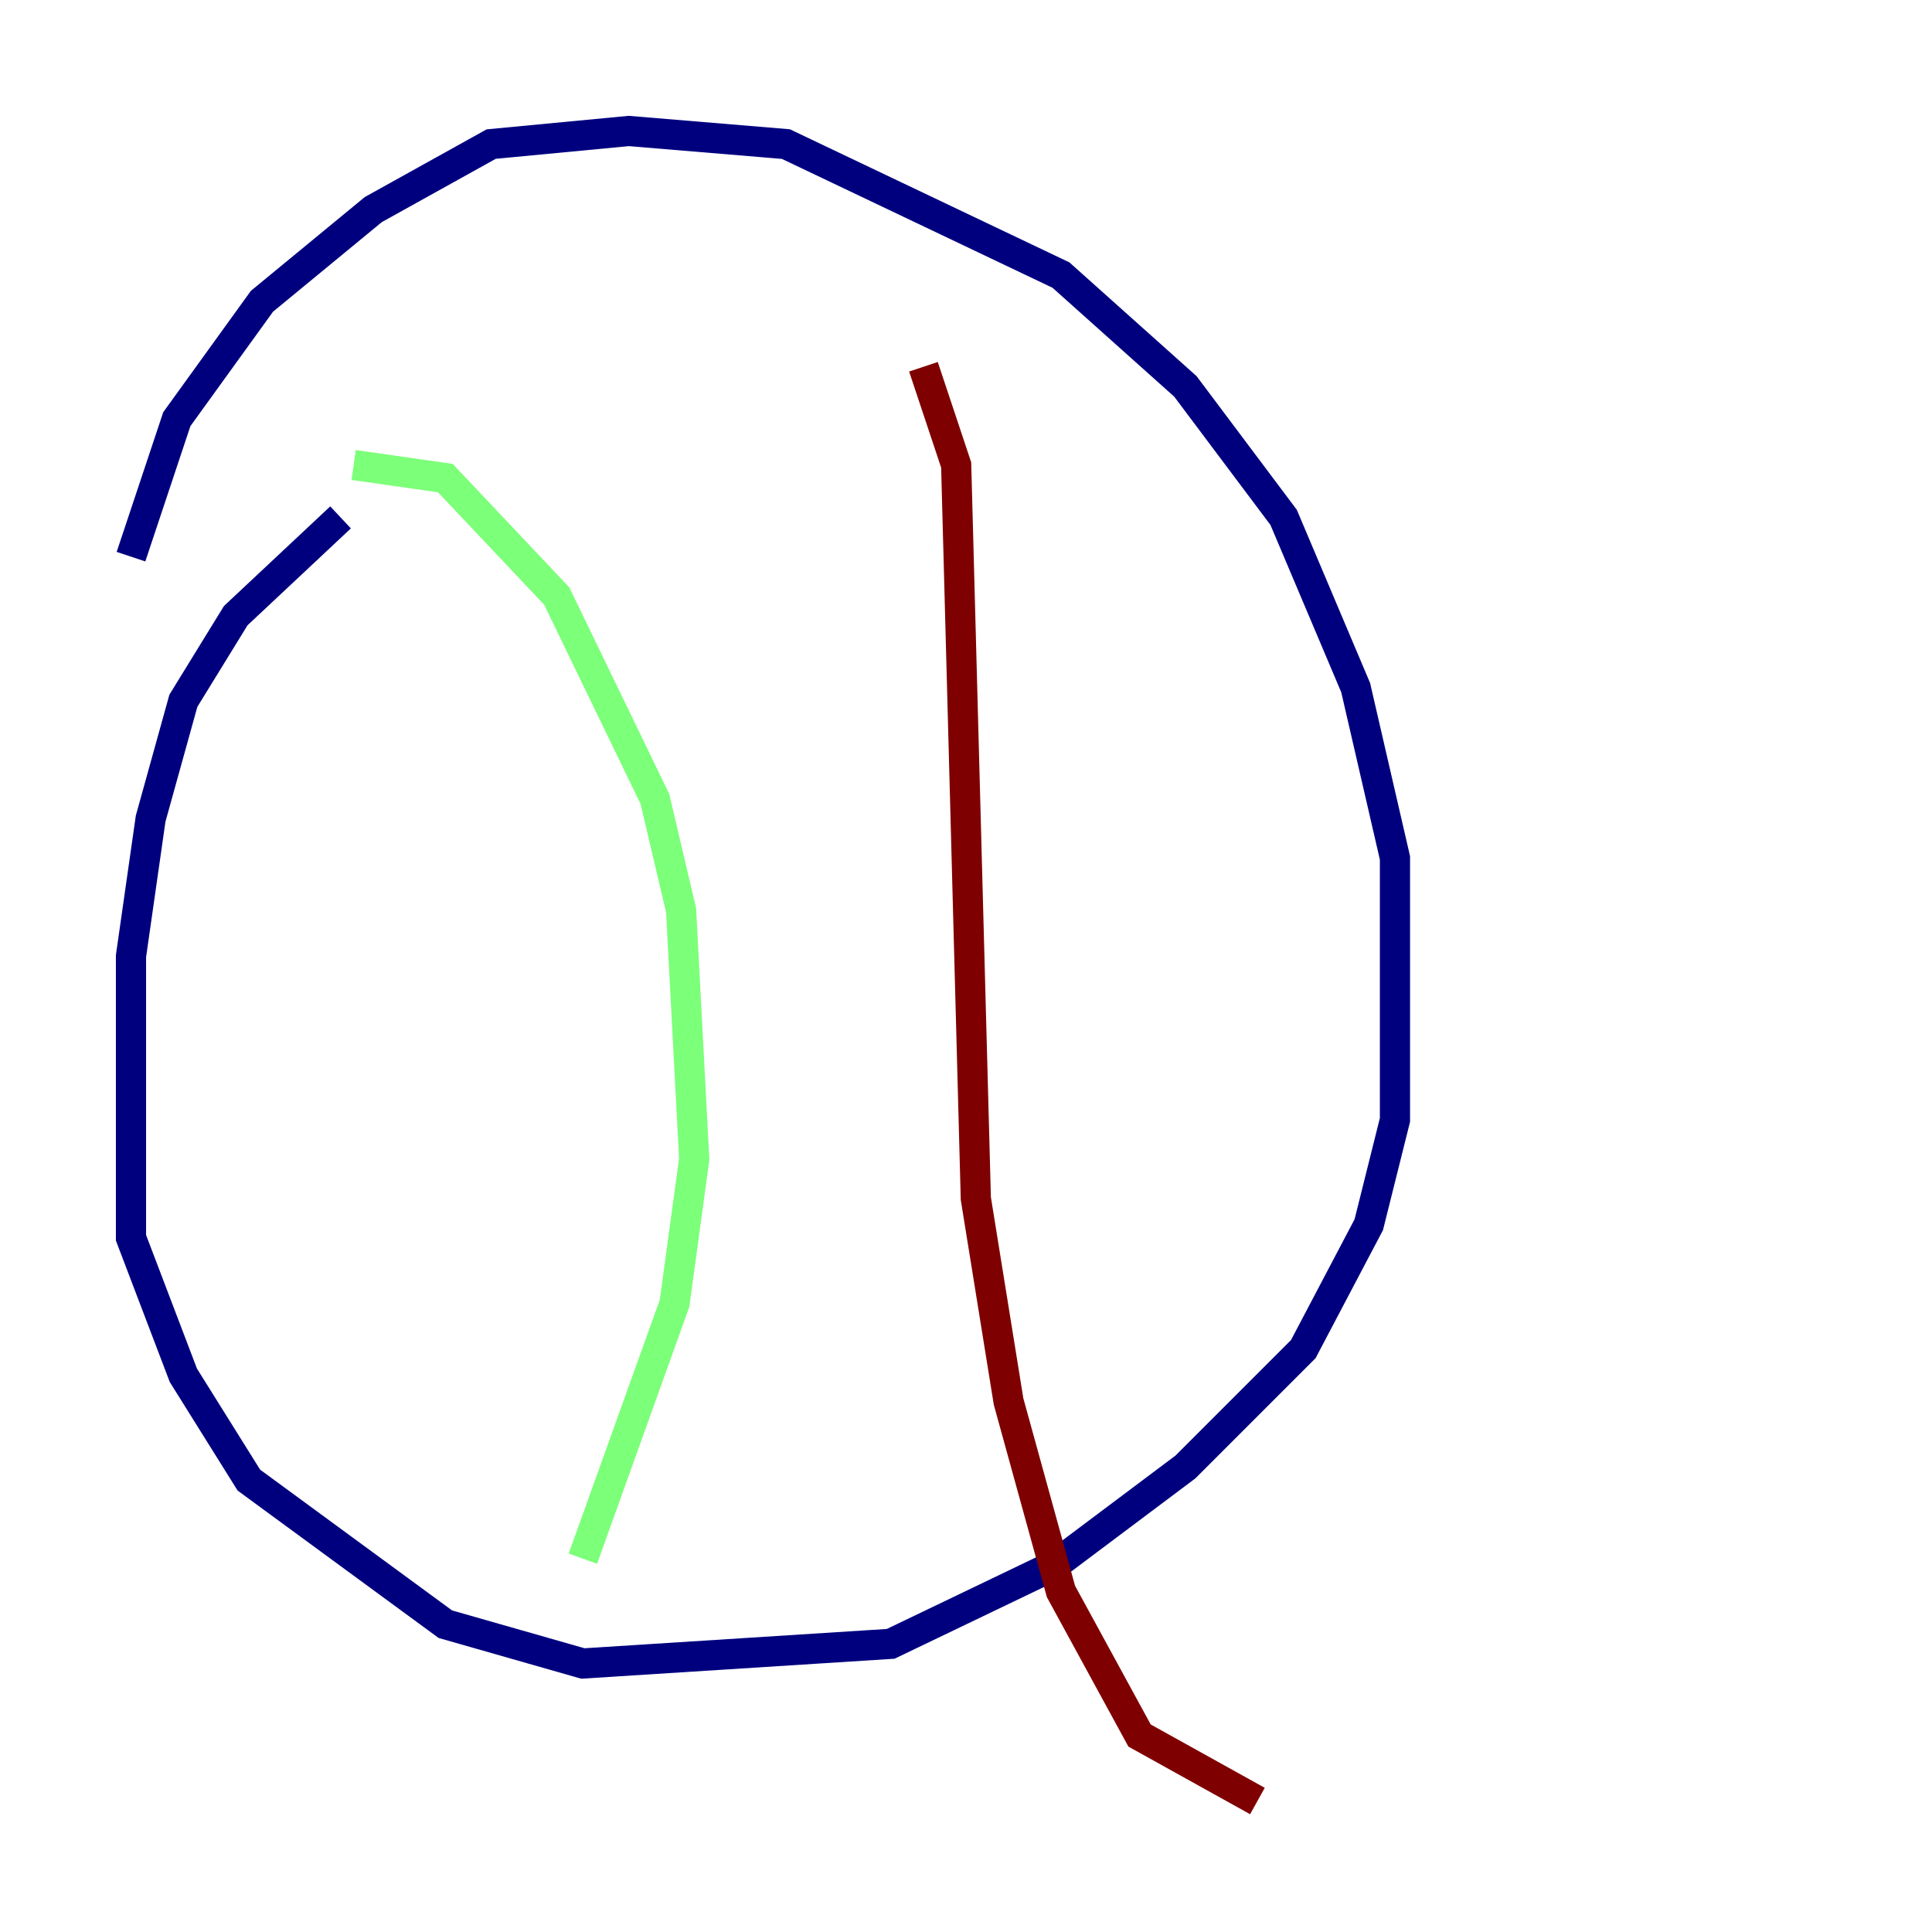 <?xml version="1.0" encoding="utf-8" ?>
<svg baseProfile="tiny" height="128" version="1.2" viewBox="0,0,128,128" width="128" xmlns="http://www.w3.org/2000/svg" xmlns:ev="http://www.w3.org/2001/xml-events" xmlns:xlink="http://www.w3.org/1999/xlink"><defs /><polyline fill="none" points="22.563,34.278 15.62,40.786 12.149,46.427 9.98,54.237 8.678,63.349 8.678,82.007 12.149,91.119 16.488,98.061 29.505,107.607 38.617,110.21 59.01,108.909 69.858,103.702 78.536,97.193 86.346,89.383 90.685,81.139 92.42,74.197 92.42,56.841 89.817,45.559 85.044,34.278 78.536,25.6 70.291,18.224 52.068,9.546 41.654,8.678 32.542,9.546 24.732,13.885 17.356,19.959 11.715,27.77 8.678,36.881" stroke="#00007f" stroke-width="2" /><polyline fill="none" points="23.43,30.807 29.505,31.675 36.881,39.485 43.39,52.936 45.125,60.312 45.993,76.8 44.691,86.346 38.617,103.268" stroke="#7cff79" stroke-width="2" /><polyline fill="none" points="61.18,24.298 63.349,30.807 64.651,79.403 66.82,92.854 70.291,105.437 75.498,114.983 83.308,119.322" stroke="#7f0000" stroke-width="2" /></svg>